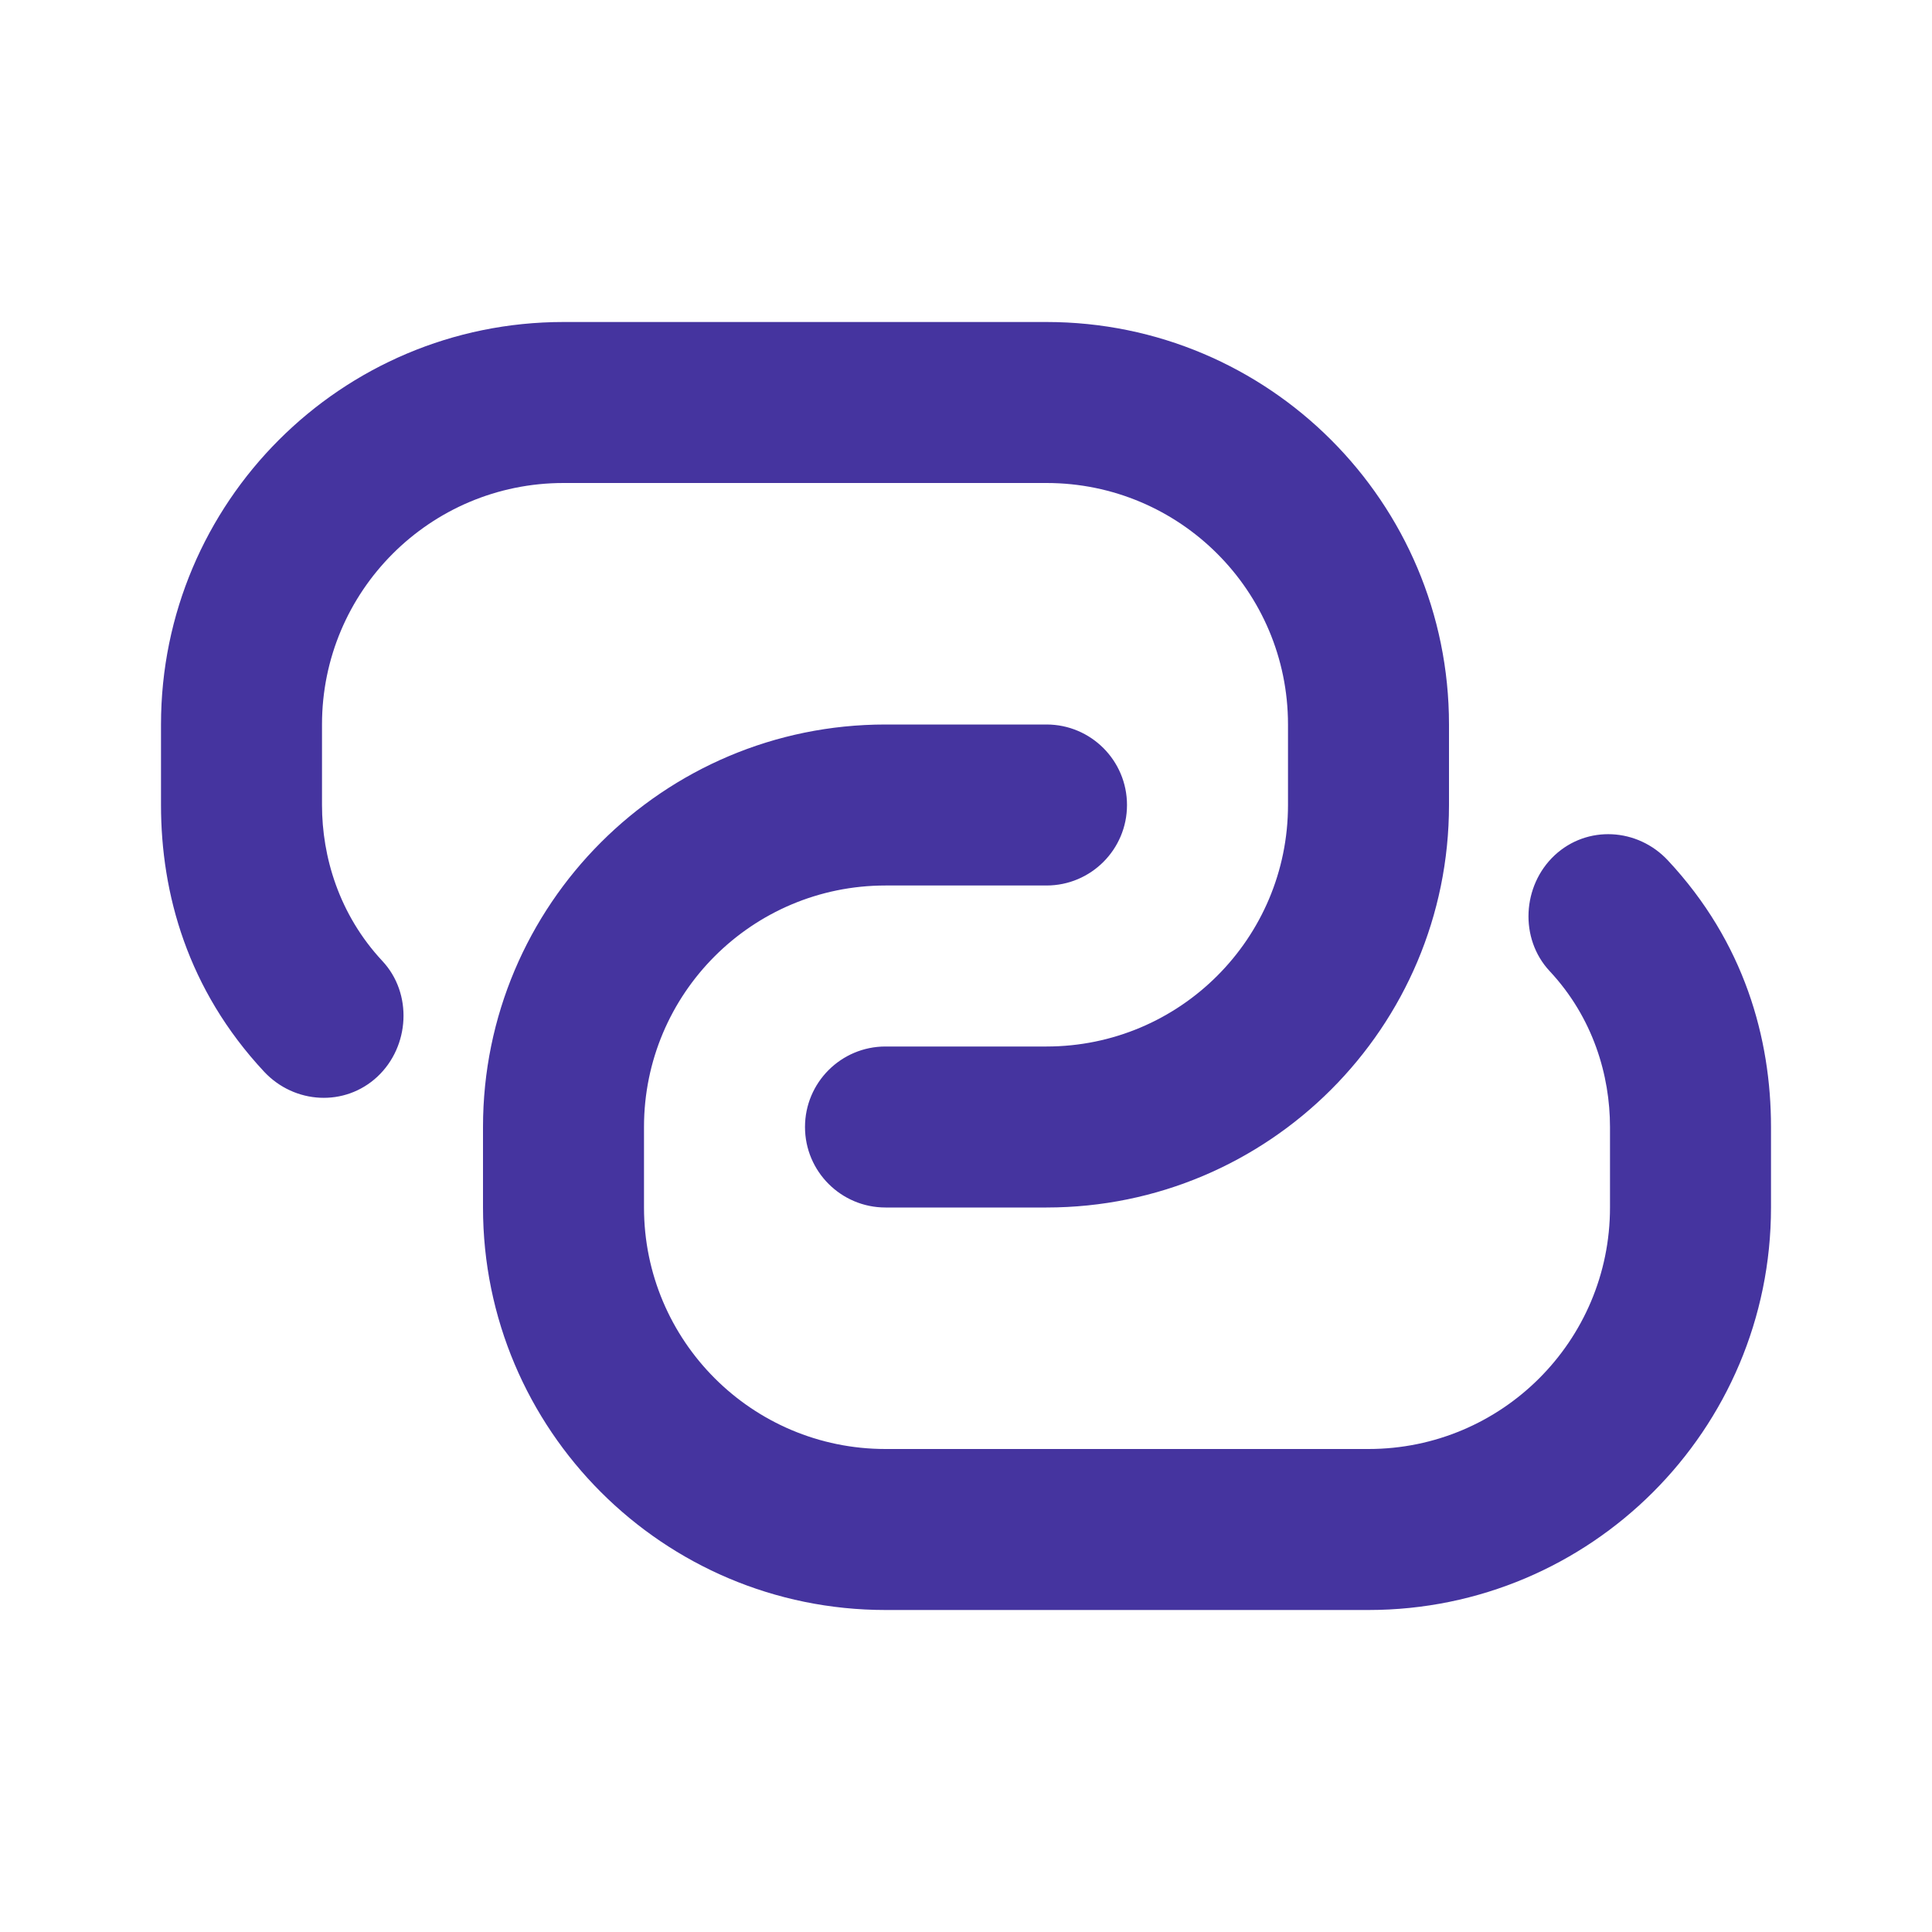<svg width="24" height="24" viewBox="0 0 24 24" fill="none" xmlns="http://www.w3.org/2000/svg">
<path d="M7 4C4.239 4 2 6.239 2 9V10C2 11.1 2.33 12.294 3.281 13.313C3.658 13.716 4.284 13.752 4.688 13.375C5.091 12.998 5.127 12.341 4.75 11.938C4.21 11.359 4 10.641 4 10V9C4 7.343 5.343 6 7 6H13C14.657 6 16 7.343 16 9V10C16 11.657 14.657 13 13 13H11C10.448 13 10 13.448 10 14C10 14.552 10.448 15 11 15H13C15.761 15 18 12.761 18 10V9C18 6.239 15.761 4 13 4H7ZM11 9C8.239 9 6 11.239 6 14V15C6 17.761 8.239 20 11 20H17C19.761 20 22 17.761 22 15V14C22 12.9 21.67 11.706 20.719 10.688C20.342 10.284 19.716 10.248 19.312 10.625C18.909 11.002 18.873 11.659 19.25 12.063C19.79 12.641 20 13.359 20 14V15C20 16.657 18.657 18 17 18H11C9.343 18 8 16.657 8 15V14C8 12.343 9.343 11 11 11H13C13.552 11 14 10.552 14 10C14 9.448 13.552 9 13 9H11Z" fill="#45349F"/>
</svg>
